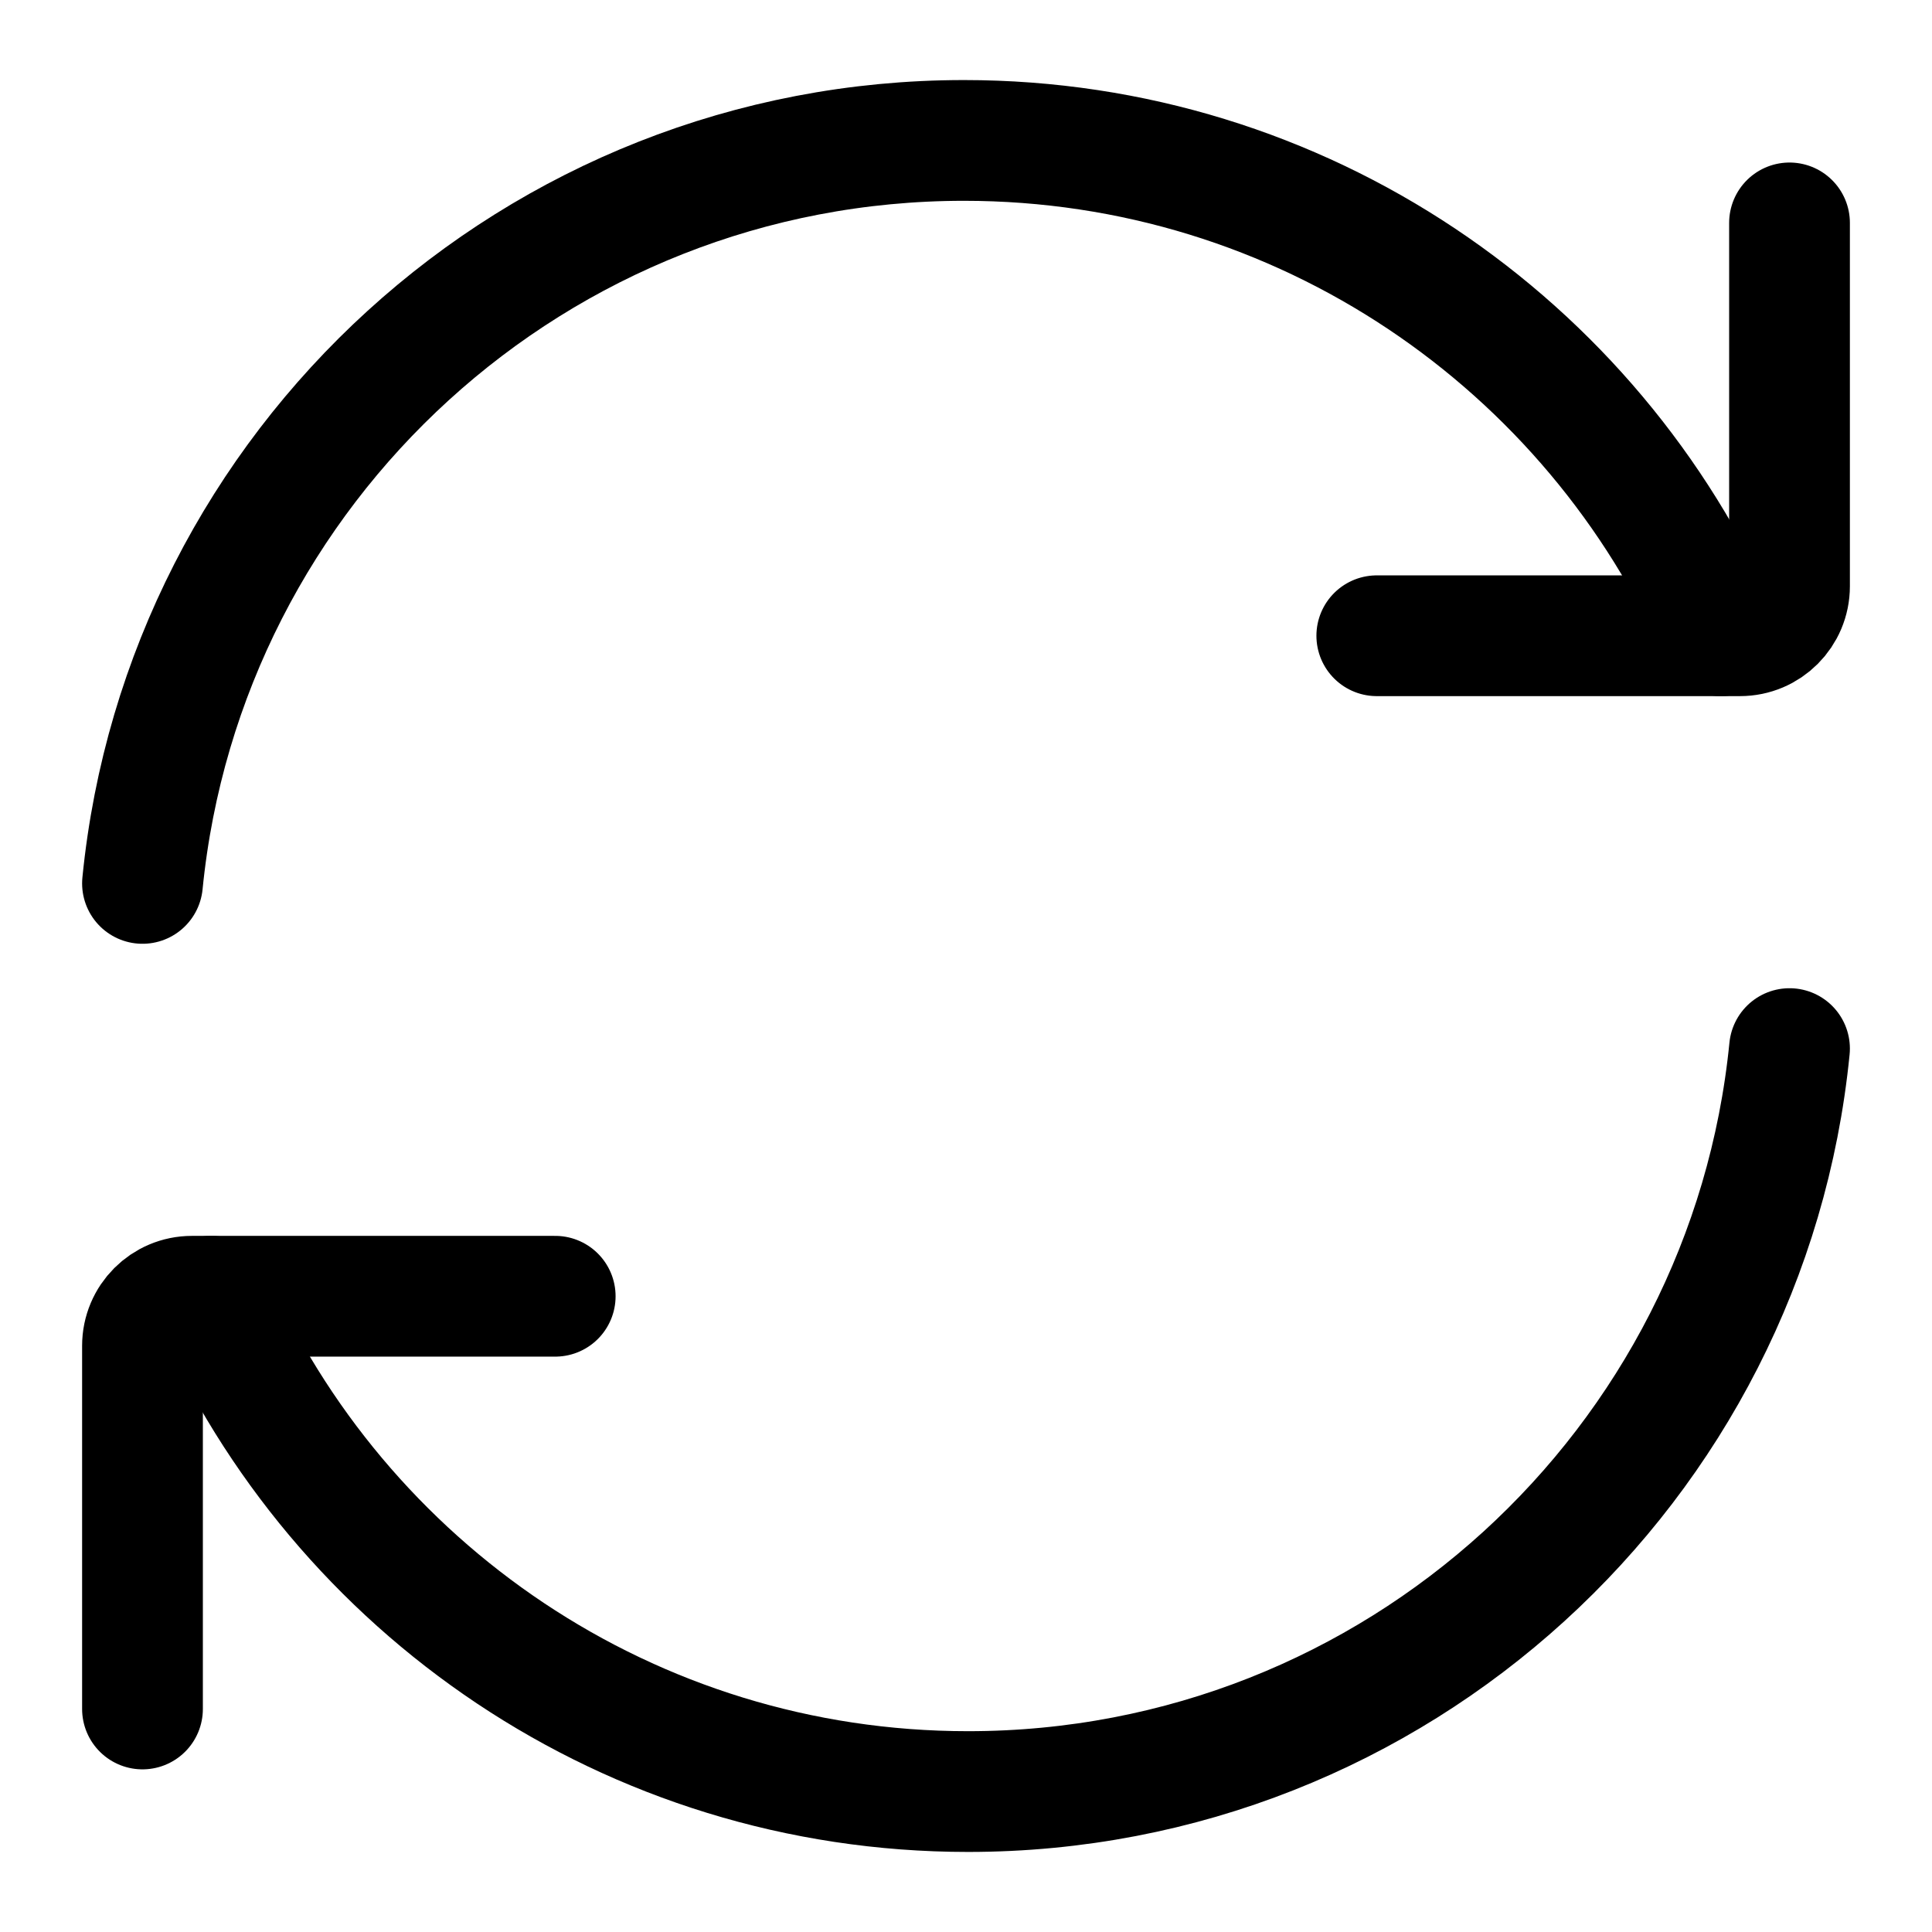 <svg viewBox="-0.5 -0.5 16 16" fill="none" xmlns="http://www.w3.org/2000/svg" id="Refresh-Double--Streamline-Iconoir" height="16" width="16"><desc>Refresh Double Streamline Icon: https://streamlinehq.com</desc><path d="M13.751 4.765c-1.055 -2.415 -3.465 -4.102 -6.268 -4.102 -3.545 0 -6.46 2.698 -6.803 6.153" stroke="#000000" stroke-linecap="round" stroke-linejoin="round" stroke-width="1"></path><path d="M10.902 4.765h3.008c0.227 0 0.41 -0.184 0.41 -0.41V1.346" stroke="#000000" stroke-linecap="round" stroke-linejoin="round" stroke-width="1"></path><path d="M1.249 10.235c1.055 2.415 3.465 4.102 6.268 4.102 3.545 0 6.46 -2.698 6.803 -6.153" stroke="#000000" stroke-linecap="round" stroke-linejoin="round" stroke-width="1"></path><path d="M4.098 10.235H1.09c-0.227 0 -0.41 0.184 -0.41 0.41v3.008" stroke="#000000" stroke-linecap="round" stroke-linejoin="round" stroke-width="1"></path></svg>
